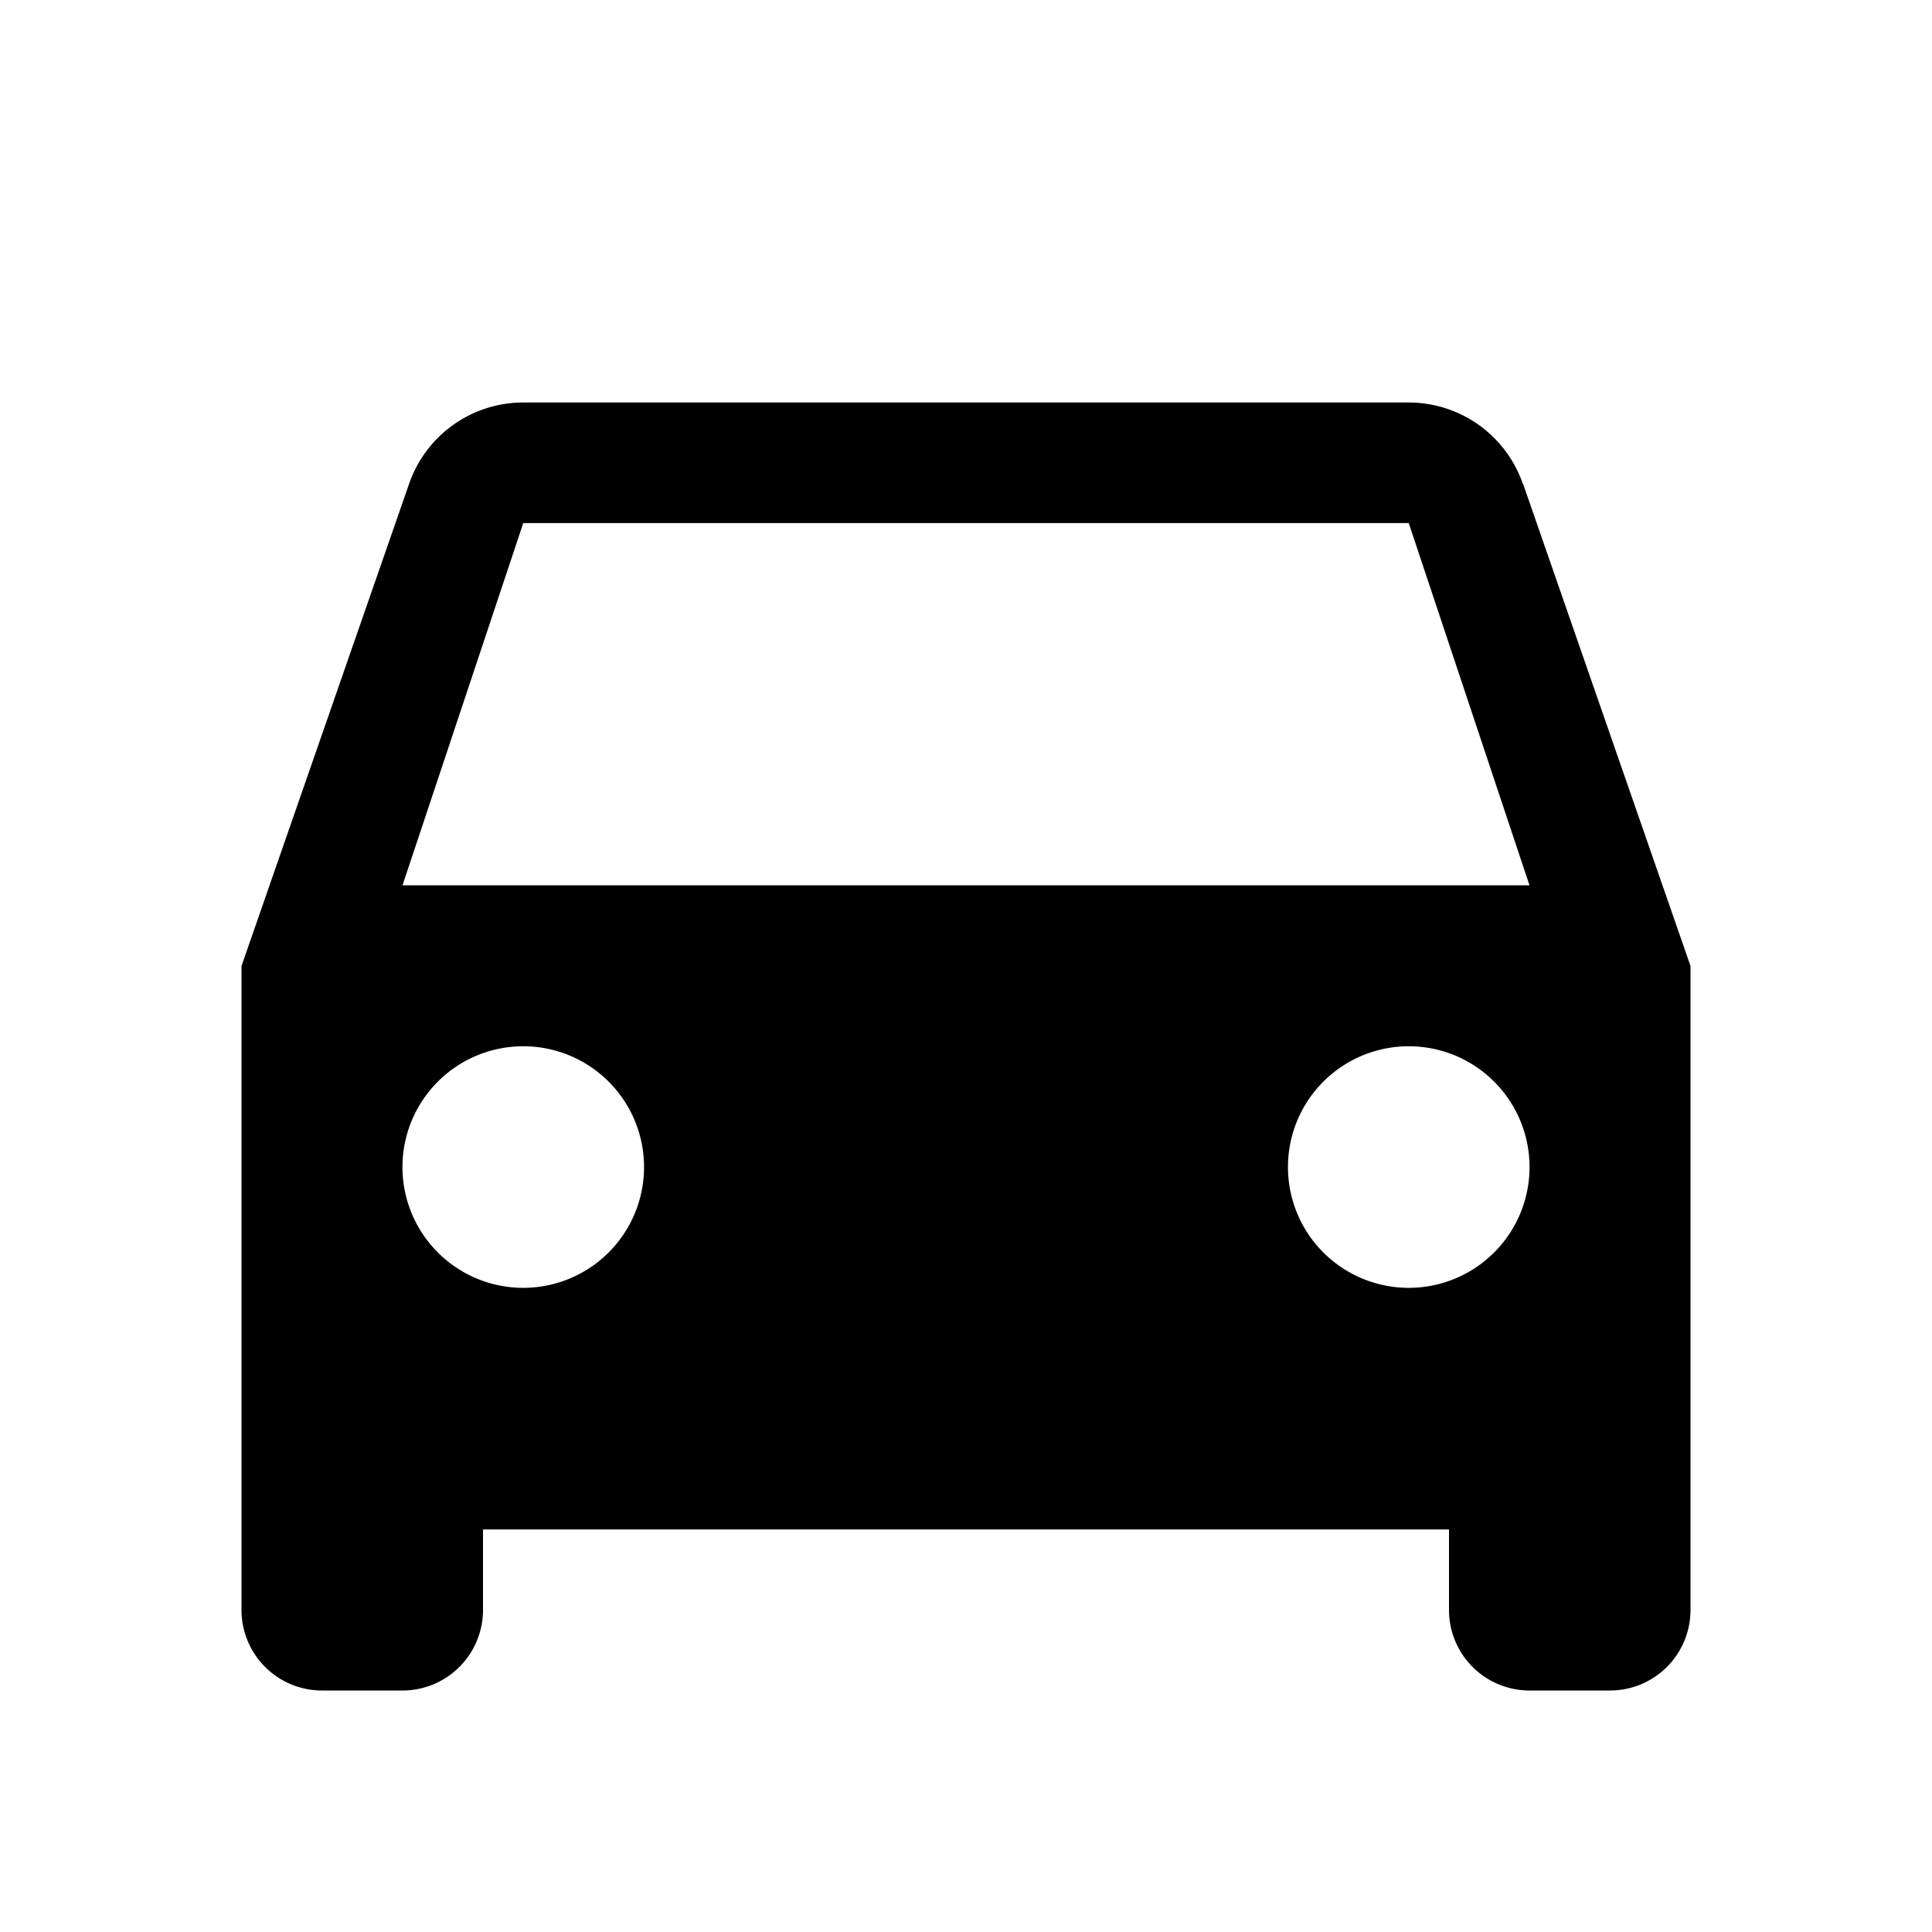 <svg xmlns="http://www.w3.org/2000/svg" width="24" height="24"><path d="M5 10.998l1.5-4.5h11l1.5 4.5m-1.5 5a1.5 1.5 0 1 1 0-3.001 1.5 1.5 0 0 1 0 3.001zm-11 0a1.5 1.5 0 1 1 0-3.001 1.5 1.5 0 0 1 0 3.001zM18.917 6.01A1.5 1.5 0 0 0 17.5 5h-11a1.5 1.5 0 0 0-1.418 1.01L3 12v8a1 1 0 0 0 1 1h1a1 1 0 0 0 1-1v-1h12v1a1 1 0 0 0 1 1h1a1 1 0 0 0 1-1v-8l-2.08-5.99z"/></svg>